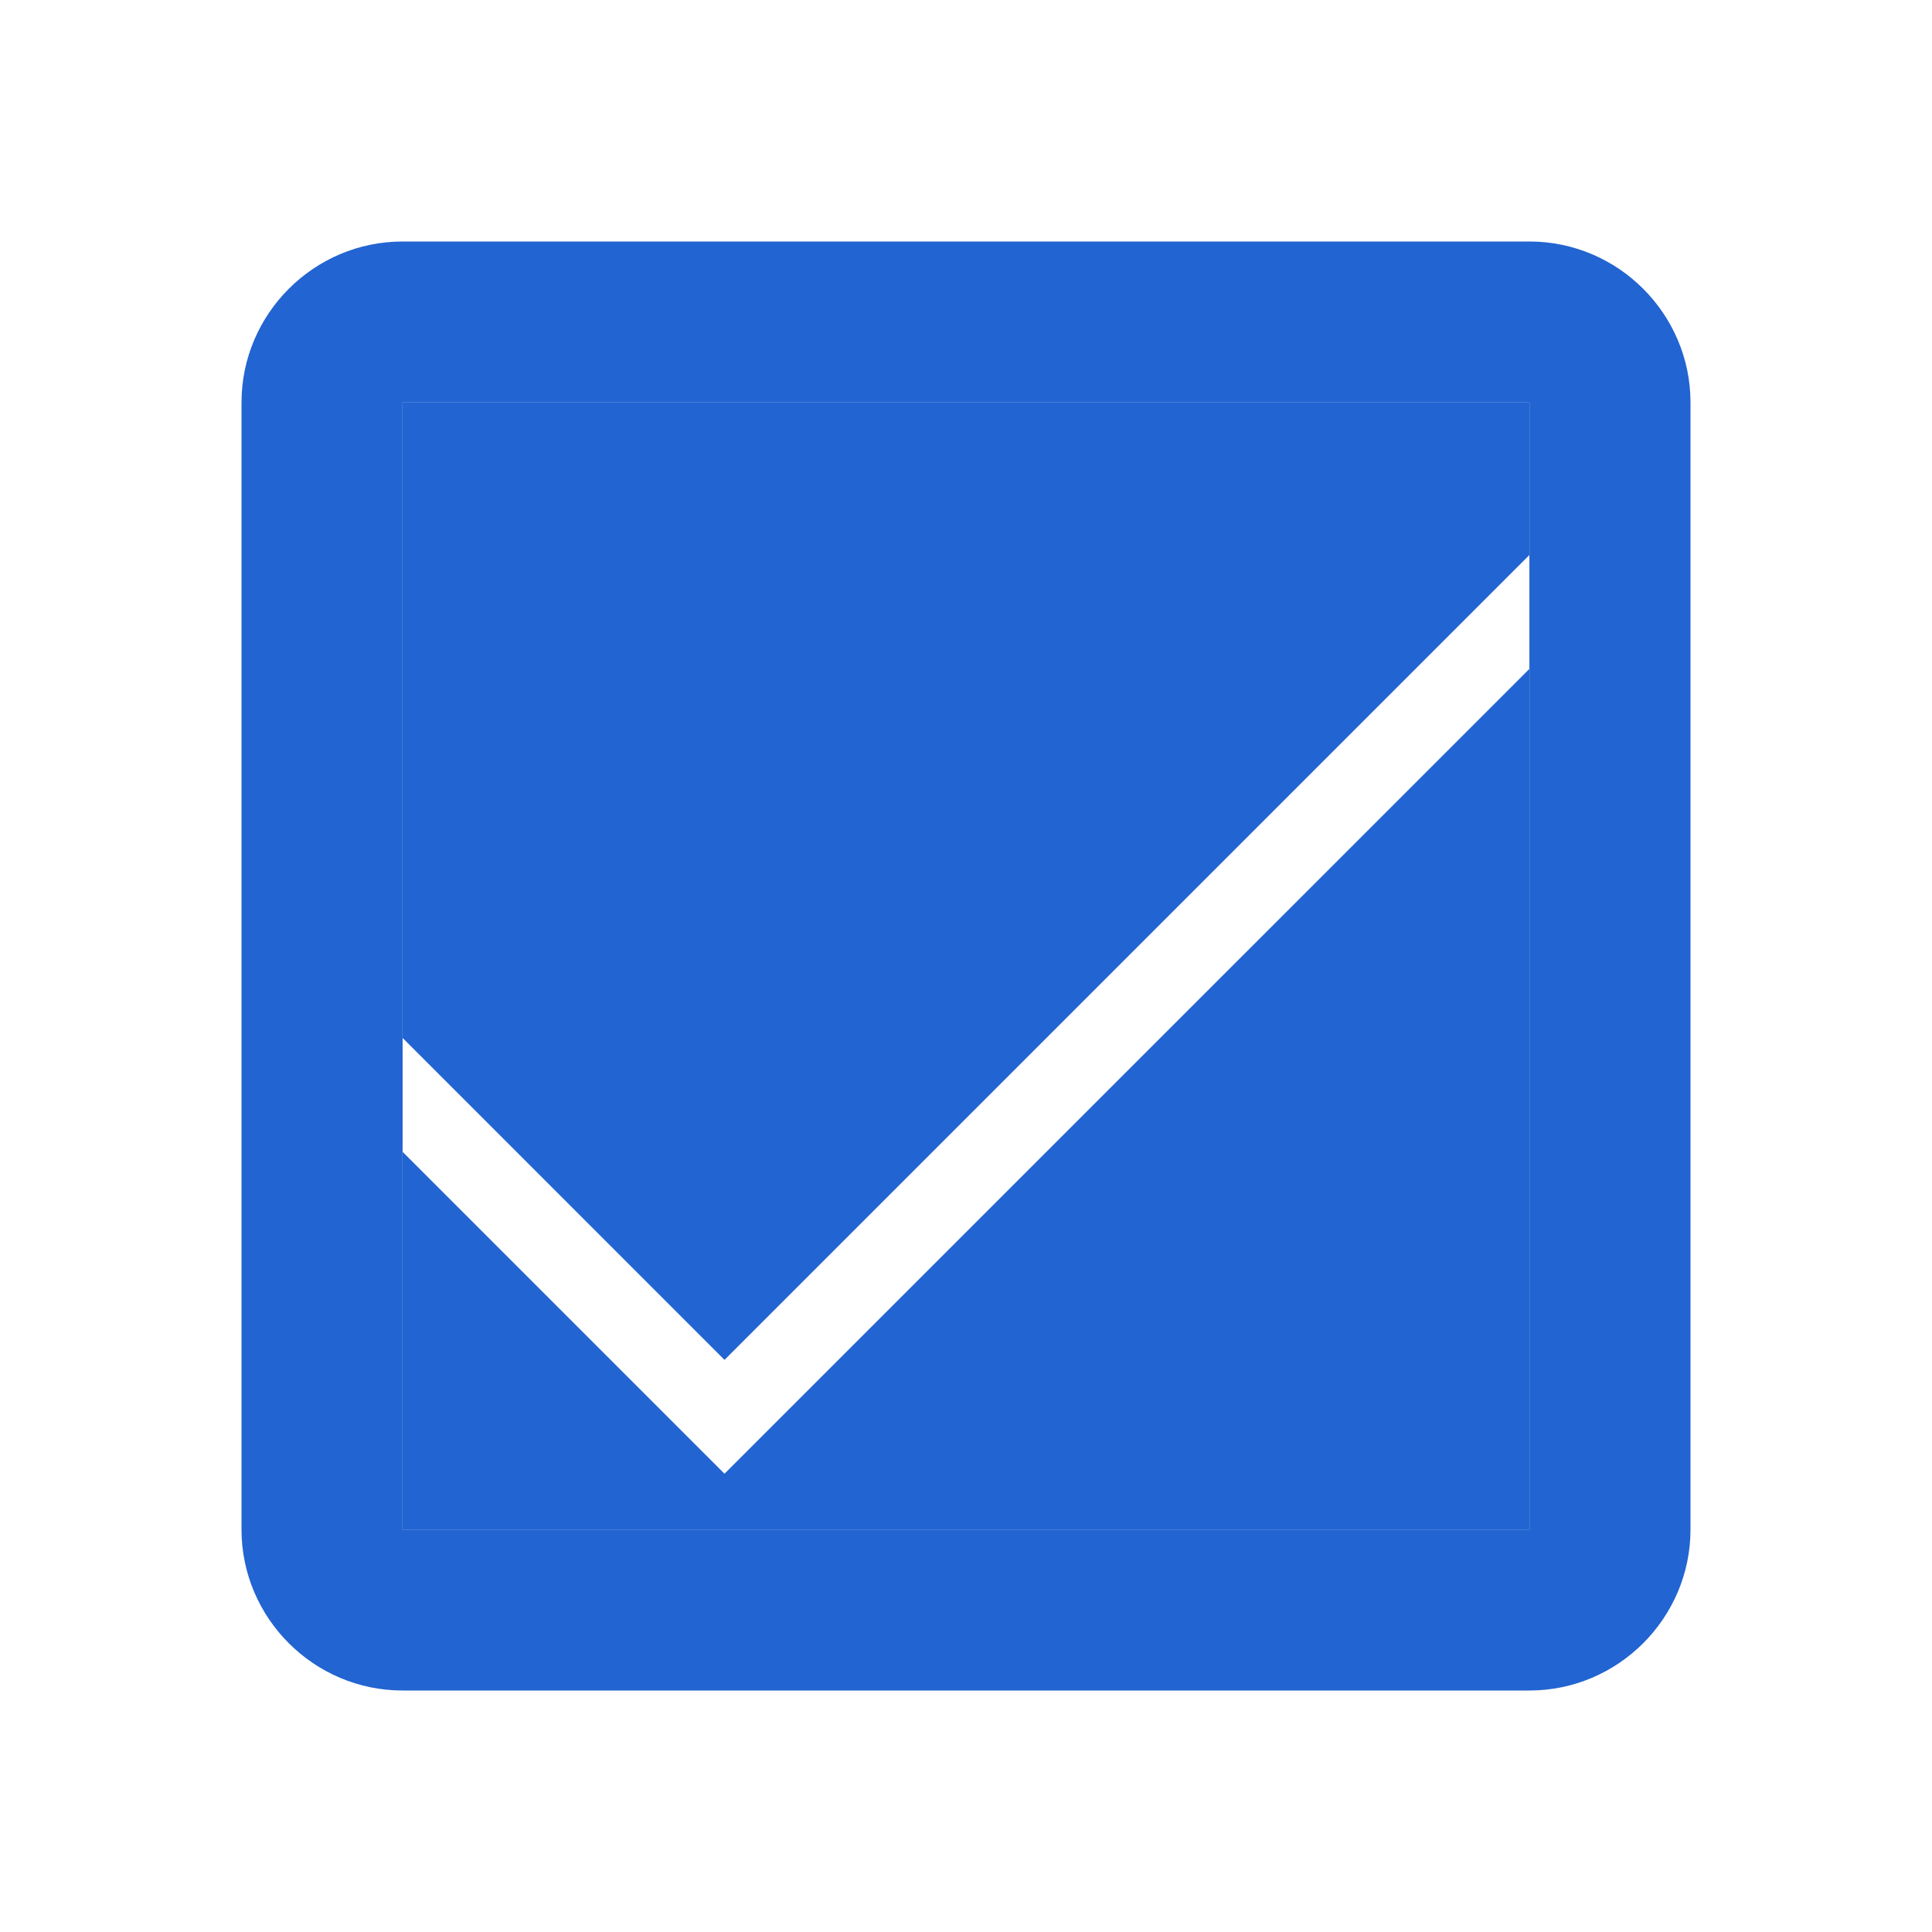 <svg width="24" height="24" viewBox="0 0 24 24" fill="none" xmlns="http://www.w3.org/2000/svg">
<path fill-rule="evenodd" clip-rule="evenodd" d="M19 5V19H5V5H19ZM19 3H5C3.9 3 3 3.9 3 5V19C3 20.1 3.9 21 5 21H19C20.1 21 21 20.1 21 19V5C21 3.9 20.1 3 19 3Z" fill="#2264D1"/>
<path fill-rule="evenodd" clip-rule="evenodd" d="M19 5V19H5V5H19ZM20.654 6.654L9.354 17.953L9 18.307L8.646 17.953L3.746 13.053L4.454 12.346L9 16.893L19.947 5.946L20.654 6.654Z" fill="#2264D1"/>
</svg>
